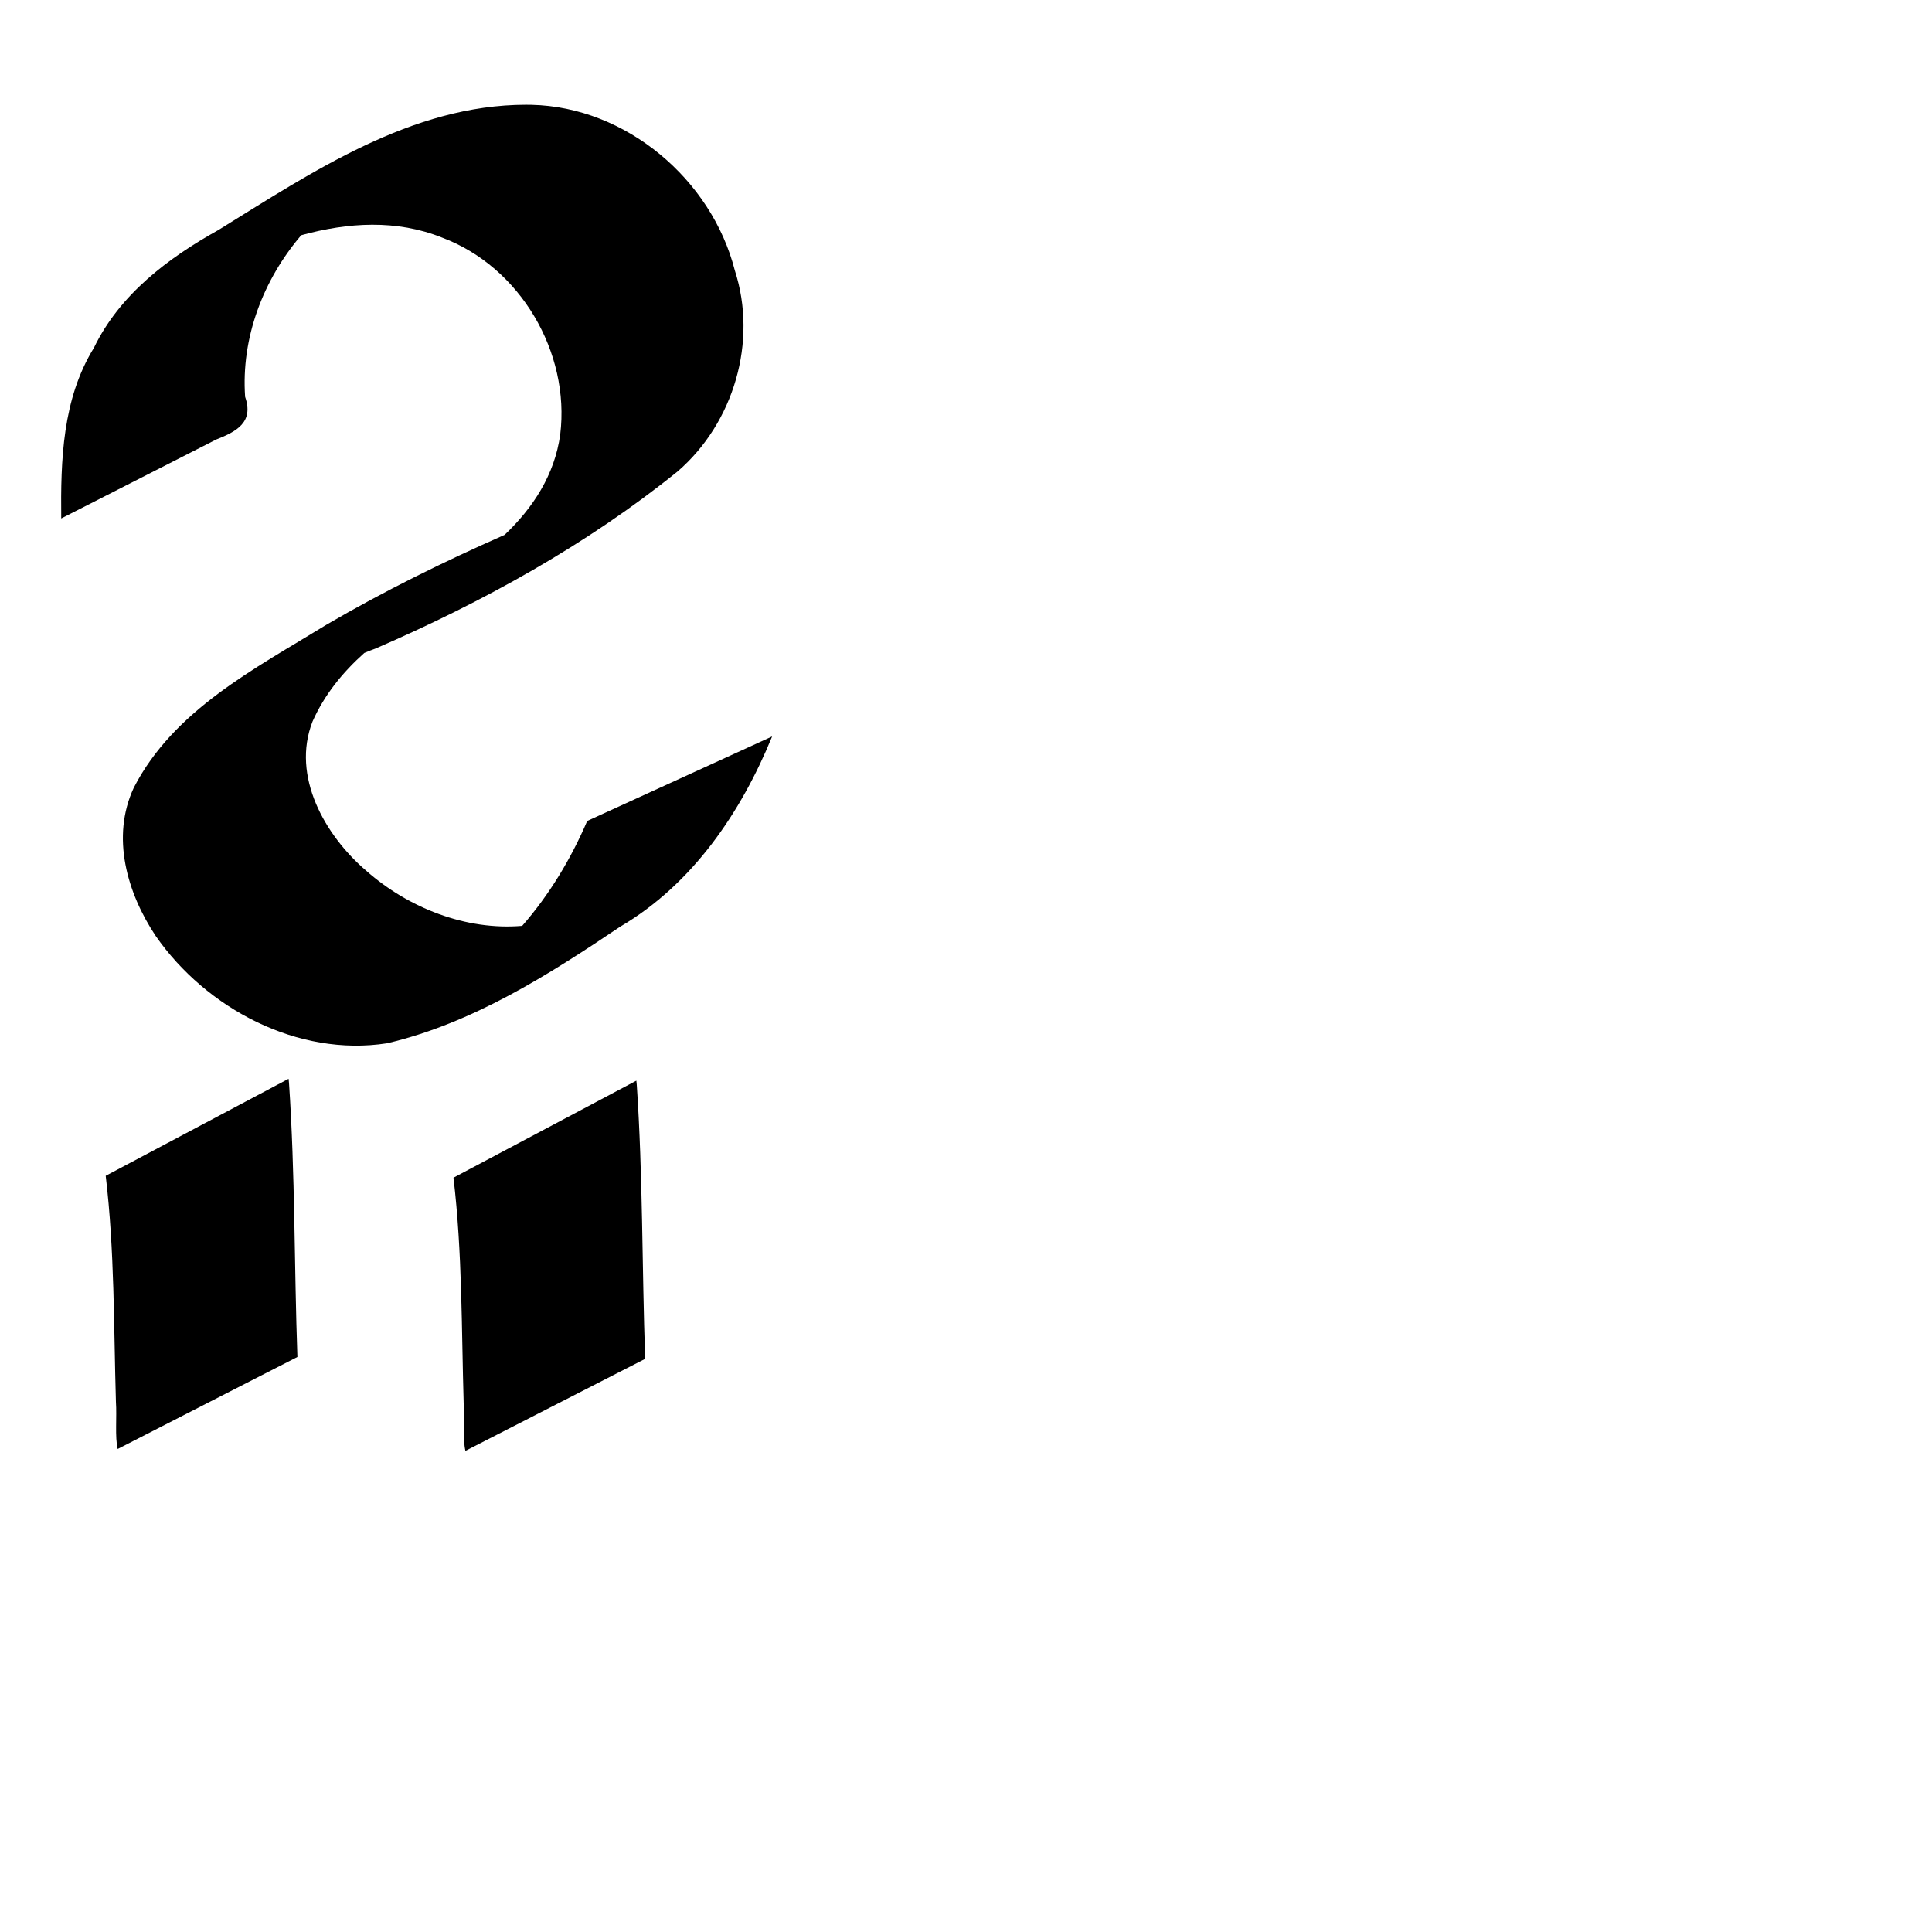<?xml version="1.0" encoding="UTF-8"?>
<svg xmlns:svg="http://www.w3.org/2000/svg" xmlns="http://www.w3.org/2000/svg" viewBox="0 0 1000 1000">
  <path transform="translate(-22000,947.638)" style="fill:#000000;fill-opacity:1;stroke:none" d="m 22272.25,-893.419 c -59.294,0.035 -110.598,34.829 -159.219,64.844 -26.155,14.571 -51.098,33.386 -64.438,61 -16.324,26.482 -17.213,58.175 -16.906,88.281 l 80.281,-40.875 c 10.483,-4.101 19.505,-8.945 14.906,-22.062 -2.147,-30.566 9.355,-60.587 29.032,-83.656 24.118,-6.632 49.347,-8.264 72.968,1.25 40.381,15.134 66.307,59.397 61.094,101.906 -2.869,20.895 -14.07,37.938 -28.781,51.938 -31.538,13.891 -62.467,29.126 -92.25,46.531 -36.974,22.725 -79.015,44.118 -99.687,84.344 -11.892,25.494 -3.491,54.501 11.374,76.781 26.1,37.5 73.489,62.681 119.688,55.5 44.176,-10.339 83.488,-35.331 120.781,-60.406 37.347,-21.957 62.441,-59.03 78.563,-98.406 l -95.719,43.75 c -8.411,19.627 -19.622,38.237 -33.656,54.281 -29.068,2.486 -58.935,-9.239 -80.813,-28.594 -21.279,-18.255 -38.742,-48.819 -27.718,-77.125 6.197,-14.005 15.677,-25.546 26.812,-35.531 2.098,-0.869 4.082,-1.675 5.656,-2.219 55.532,-24.037 109.354,-53.686 156.532,-91.75 29.117,-25.141 41.504,-67.293 29.593,-104.031 -12.01,-47.085 -56.251,-84.648 -105.281,-85.719 -0.945,-0.017 -1.871,-0.032 -2.812,-0.031 z m -122.876,504.156 -94.656,50.219 c 4.607,38.776 4.132,77.951 5.282,116.938 0.543,7.82 -0.573,18.304 0.906,24.469 l 93.031,-47.625 c -1.67,-47.272 -1.151,-94.641 -4.344,-141.844 z m 180,0.969 -94.656,50.219 c 4.607,38.776 4.132,77.951 5.282,116.938 0.543,7.82 -0.573,18.304 0.906,24.469 l 93.031,-47.625 c -1.67,-47.272 -1.151,-94.641 -4.344,-141.844 z"/>
</svg>
